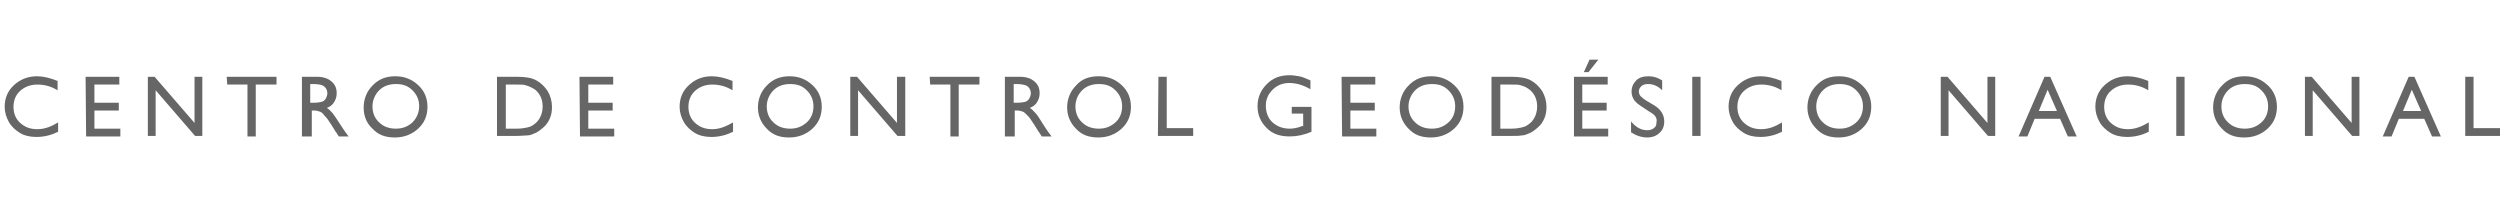 <?xml version="1.0" encoding="utf-8"?>
<!-- Generator: Adobe Illustrator 24.1.3, SVG Export Plug-In . SVG Version: 6.00 Build 0)  -->
<svg version="1.1" id="Capa_1" xmlns="http://www.w3.org/2000/svg" xmlns:xlink="http://www.w3.org/1999/xlink" x="0px" y="0px"
	 viewBox="0 0 481.9 41.4" style="enable-background:new 0 0 481.9 41.4;" xml:space="preserve">
<style type="text/css">
	.st0{fill:#666666;}
</style>
<g id="a">
</g>
<g>
	<path class="st0" d="M11.2,23.6v1.8c-1.2,0.6-2.6,1-4.2,1c-1.3,0-2.4-0.3-3.2-0.8s-1.6-1.2-2.1-2.1s-0.8-1.9-0.8-2.9
		c0-1.7,0.6-3.1,1.8-4.2s2.7-1.7,4.4-1.7c1.2,0,2.5,0.3,4,0.9v1.8c-1.3-0.8-2.6-1.1-3.9-1.1s-2.4,0.4-3.3,1.2s-1.3,1.9-1.3,3.1
		s0.4,2.3,1.3,3.1s1.9,1.2,3.3,1.2S9.9,24.4,11.2,23.6L11.2,23.6z"/>
	<path class="st0" d="M16.5,14.8H23v1.5h-4.8v3.5h4.7v1.5h-4.7v3.5h5v1.5h-6.6L16.5,14.8L16.5,14.8z"/>
	<path class="st0" d="M37.4,14.8h1.6v11.4h-1.4l-7.6-8.8v8.8h-1.5V14.8h1.3l7.7,8.9V14.8z"/>
	<path class="st0" d="M43.7,14.8h9.6v1.5h-4v10h-1.6v-10h-3.9L43.7,14.8L43.7,14.8z"/>
	<path class="st0" d="M58.2,26.3V14.8h2.9c1.2,0,2.1,0.3,2.8,0.9c0.7,0.6,1,1.3,1,2.3c0,0.7-0.2,1.2-0.5,1.7s-0.8,0.9-1.4,1.1
		c0.4,0.2,0.7,0.6,1.1,1c0.3,0.4,0.8,1.1,1.5,2.2c0.4,0.6,0.7,1.1,1,1.5l0.6,0.8h-1.9l-0.5-0.8c0,0-0.1-0.1-0.1-0.1l-0.3-0.5
		l-0.5-0.8l-0.6-0.9c-0.3-0.5-0.7-0.8-0.9-1.1s-0.5-0.5-0.8-0.6s-0.6-0.2-1.1-0.2h-0.4v5L58.2,26.3L58.2,26.3z M60.3,16.2h-0.5v3.6
		h0.6c0.8,0,1.4-0.1,1.7-0.2s0.6-0.4,0.7-0.6s0.3-0.6,0.3-1s-0.1-0.7-0.3-1c-0.2-0.3-0.5-0.5-0.8-0.6S61.1,16.2,60.3,16.2z"/>
	<path class="st0" d="M76.2,14.7c1.8,0,3.2,0.6,4.4,1.7c1.2,1.1,1.8,2.5,1.8,4.2s-0.6,3.1-1.8,4.2s-2.7,1.7-4.5,1.7
		s-3.2-0.5-4.3-1.7c-1.2-1.1-1.7-2.5-1.7-4.1s0.6-3.1,1.7-4.2C73,15.2,74.5,14.7,76.2,14.7L76.2,14.7z M76.3,16.2
		c-1.3,0-2.4,0.4-3.2,1.2c-0.8,0.8-1.3,1.9-1.3,3.1s0.4,2.3,1.3,3.1c0.8,0.8,1.9,1.2,3.2,1.2s2.3-0.4,3.2-1.2
		c0.8-0.8,1.3-1.9,1.3-3.1s-0.4-2.2-1.3-3.1S77.6,16.2,76.3,16.2L76.3,16.2z"/>
	<path class="st0" d="M95.8,26.2V14.8h3.9c1.6,0,2.8,0.2,3.7,0.7s1.6,1.2,2.2,2.1c0.5,0.9,0.8,1.9,0.8,3c0,0.8-0.1,1.5-0.4,2.2
		c-0.3,0.7-0.7,1.3-1.3,1.8c-0.6,0.5-1.2,1-1.9,1.2c-0.4,0.2-0.8,0.3-1.2,0.3s-1.1,0.1-2.1,0.1H95.8L95.8,26.2z M99.5,16.3h-2v8.5
		h2.1c0.8,0,1.4-0.1,1.9-0.2s0.8-0.2,1.1-0.4s0.6-0.4,0.8-0.6c0.8-0.8,1.2-1.9,1.2-3.1s-0.4-2.2-1.2-3c-0.3-0.3-0.7-0.5-1.1-0.7
		c-0.4-0.2-0.8-0.3-1.1-0.4S100.3,16.3,99.5,16.3L99.5,16.3z"/>
	<path class="st0" d="M111.7,14.8h6.5v1.5h-4.8v3.5h4.7v1.5h-4.7v3.5h5v1.5h-6.6L111.7,14.8L111.7,14.8z"/>
	<path class="st0" d="M141.3,23.6v1.8c-1.2,0.6-2.6,1-4.2,1c-1.3,0-2.4-0.3-3.2-0.8s-1.6-1.2-2.1-2.1s-0.8-1.9-0.8-2.9
		c0-1.7,0.6-3.1,1.8-4.2s2.6-1.7,4.4-1.7c1.2,0,2.5,0.3,4,0.9v1.8c-1.3-0.8-2.6-1.1-3.9-1.1s-2.4,0.4-3.3,1.2s-1.3,1.9-1.3,3.1
		s0.4,2.3,1.3,3.1s1.9,1.2,3.3,1.2S139.9,24.4,141.3,23.6L141.3,23.6z"/>
	<path class="st0" d="M152.2,14.7c1.8,0,3.2,0.6,4.4,1.7s1.8,2.5,1.8,4.2s-0.6,3.1-1.8,4.2s-2.7,1.7-4.5,1.7s-3.2-0.5-4.3-1.7
		c-1.1-1.1-1.7-2.5-1.7-4.1s0.6-3.1,1.7-4.2C149,15.2,150.5,14.7,152.2,14.7L152.2,14.7z M152.3,16.2c-1.3,0-2.4,0.4-3.2,1.2
		s-1.3,1.9-1.3,3.1s0.4,2.3,1.3,3.1c0.8,0.8,1.9,1.2,3.2,1.2s2.3-0.4,3.2-1.2s1.3-1.9,1.3-3.1s-0.4-2.2-1.3-3.1
		S153.6,16.2,152.3,16.2L152.3,16.2z"/>
	<path class="st0" d="M172.9,14.8h1.6v11.4H173l-7.6-8.8v8.8h-1.5V14.8h1.3l7.7,8.9L172.9,14.8L172.9,14.8z"/>
	<path class="st0" d="M179.2,14.8h9.6v1.5h-4v10h-1.6v-10h-3.9L179.2,14.8L179.2,14.8z"/>
	<path class="st0" d="M193.7,26.3V14.8h2.9c1.2,0,2.1,0.3,2.8,0.9c0.7,0.6,1,1.3,1,2.3c0,0.7-0.2,1.2-0.5,1.7s-0.8,0.9-1.4,1.1
		c0.4,0.2,0.7,0.6,1.1,1s0.8,1.1,1.5,2.2c0.4,0.6,0.7,1.1,1,1.5l0.6,0.8h-1.9l-0.5-0.8c0,0-0.1-0.1-0.1-0.1l-0.3-0.5l-0.5-0.8
		l-0.6-0.9c-0.3-0.5-0.6-0.8-0.9-1.1s-0.5-0.5-0.8-0.6s-0.6-0.2-1.1-0.2h-0.4v5L193.7,26.3L193.7,26.3z M195.9,16.2h-0.5v3.6h0.6
		c0.8,0,1.4-0.1,1.7-0.2s0.6-0.4,0.7-0.6s0.3-0.6,0.3-1s-0.1-0.7-0.3-1c-0.2-0.3-0.5-0.5-0.8-0.6C197.2,16.3,196.7,16.2,195.9,16.2z
		"/>
	<path class="st0" d="M211.8,14.7c1.8,0,3.2,0.6,4.4,1.7s1.8,2.5,1.8,4.2s-0.6,3.1-1.8,4.2s-2.7,1.7-4.5,1.7s-3.2-0.5-4.3-1.7
		c-1.1-1.1-1.7-2.5-1.7-4.1s0.6-3.1,1.7-4.2C208.5,15.2,210,14.7,211.8,14.7L211.8,14.7z M211.8,16.2c-1.3,0-2.4,0.4-3.2,1.2
		s-1.3,1.9-1.3,3.1s0.4,2.3,1.3,3.1c0.8,0.8,1.9,1.2,3.2,1.2s2.3-0.4,3.2-1.2s1.3-1.9,1.3-3.1s-0.4-2.2-1.3-3.1
		S213.1,16.2,211.8,16.2L211.8,16.2z"/>
	<path class="st0" d="M223.3,14.8h1.6v9.9h5.1v1.5h-6.8L223.3,14.8L223.3,14.8z"/>
	<path class="st0" d="M249,20.6h3.8v4.8c-1.4,0.6-2.8,0.9-4.2,0.9c-1.9,0-3.4-0.5-4.5-1.7c-1.1-1.1-1.7-2.5-1.7-4.1
		c0-1.7,0.6-3.1,1.8-4.3s2.6-1.7,4.4-1.7c0.6,0,1.2,0.1,1.8,0.2s1.3,0.4,2.2,0.8v1.7c-1.4-0.8-2.7-1.2-4.1-1.2
		c-1.2,0-2.3,0.4-3.2,1.3c-0.9,0.9-1.3,1.9-1.3,3.1s0.4,2.4,1.3,3.2c0.9,0.8,2,1.2,3.3,1.2c0.6,0,1.4-0.1,2.4-0.5l0.2,0v-2.4H249
		L249,20.6L249,20.6z"/>
	<path class="st0" d="M258.6,14.8h6.5v1.5h-4.8v3.5h4.7v1.5h-4.7v3.5h5v1.5h-6.6L258.6,14.8L258.6,14.8z"/>
	<path class="st0" d="M275.9,14.7c1.8,0,3.2,0.6,4.4,1.7s1.8,2.5,1.8,4.2s-0.6,3.1-1.8,4.2s-2.7,1.7-4.5,1.7s-3.2-0.5-4.3-1.7
		c-1.1-1.1-1.7-2.5-1.7-4.1s0.6-3.1,1.7-4.2C272.7,15.2,274.2,14.7,275.9,14.7L275.9,14.7z M276,16.2c-1.3,0-2.4,0.4-3.2,1.2
		s-1.3,1.9-1.3,3.1s0.4,2.3,1.3,3.1c0.8,0.8,1.9,1.2,3.2,1.2s2.3-0.4,3.2-1.2s1.3-1.9,1.3-3.1s-0.4-2.2-1.3-3.1S277.3,16.2,276,16.2
		L276,16.2z"/>
	<path class="st0" d="M287.5,26.2V14.8h3.9c1.5,0,2.8,0.2,3.7,0.7s1.6,1.2,2.2,2.1c0.5,0.9,0.8,1.9,0.8,3c0,0.8-0.1,1.5-0.4,2.2
		s-0.7,1.3-1.3,1.8c-0.6,0.5-1.2,1-1.9,1.2c-0.4,0.2-0.8,0.3-1.2,0.3c-0.4,0.1-1,0.1-2.1,0.1H287.5L287.5,26.2z M291.2,16.3h-2v8.5
		h2.1c0.8,0,1.5-0.1,1.9-0.2s0.8-0.2,1.1-0.4s0.6-0.4,0.8-0.6c0.8-0.8,1.2-1.9,1.2-3.1s-0.4-2.2-1.2-3c-0.3-0.3-0.7-0.5-1-0.7
		c-0.4-0.2-0.8-0.3-1.1-0.4S292,16.3,291.2,16.3L291.2,16.3z"/>
	<path class="st0" d="M303.4,14.8h6.5v1.5H305v3.5h4.7v1.5H305v3.5h5v1.5h-6.6L303.4,14.8L303.4,14.8z M308.1,11.5l-1.9,2.4h-0.9
		l1.1-2.4H308.1L308.1,11.5z"/>
	<path class="st0" d="M317.9,21.5l-1.2-0.8c-0.8-0.5-1.3-0.9-1.7-1.4c-0.3-0.5-0.5-1-0.5-1.6c0-0.9,0.3-1.6,0.9-2.2
		c0.6-0.6,1.4-0.8,2.4-0.8s1.8,0.3,2.6,0.8v1.9c-0.8-0.8-1.7-1.2-2.7-1.2c-0.5,0-1,0.1-1.3,0.4s-0.5,0.6-0.5,1c0,0.3,0.1,0.7,0.4,1
		s0.7,0.6,1.2,0.9l1.2,0.7c1.4,0.8,2.1,1.9,2.1,3.2c0,0.9-0.3,1.7-0.9,2.2c-0.6,0.6-1.4,0.9-2.4,0.9c-1.1,0-2.2-0.4-3.1-1v-2.1
		c0.9,1.1,1.9,1.7,3.1,1.7c0.5,0,0.9-0.1,1.3-0.4s0.5-0.6,0.5-1.1C319.5,22.7,319,22.1,317.9,21.5L317.9,21.5z"/>
	<path class="st0" d="M326.2,14.8h1.6v11.4h-1.6V14.8z"/>
	<path class="st0" d="M343.5,23.6v1.8c-1.2,0.6-2.6,1-4.2,1c-1.3,0-2.4-0.3-3.2-0.8s-1.6-1.2-2.1-2.1s-0.8-1.9-0.8-2.9
		c0-1.7,0.6-3.1,1.8-4.2s2.6-1.7,4.4-1.7c1.2,0,2.5,0.3,4,0.9v1.8c-1.3-0.8-2.6-1.1-3.9-1.1s-2.4,0.4-3.3,1.2s-1.3,1.9-1.3,3.1
		s0.4,2.3,1.3,3.1s1.9,1.2,3.3,1.2S342.2,24.4,343.5,23.6L343.5,23.6z"/>
	<path class="st0" d="M354.5,14.7c1.8,0,3.2,0.6,4.4,1.7s1.8,2.5,1.8,4.2s-0.6,3.1-1.8,4.2s-2.7,1.7-4.5,1.7s-3.2-0.5-4.3-1.7
		c-1.1-1.1-1.7-2.5-1.7-4.1s0.6-3.1,1.7-4.2C351.3,15.2,352.7,14.7,354.5,14.7L354.5,14.7z M354.6,16.2c-1.3,0-2.4,0.4-3.2,1.2
		s-1.3,1.9-1.3,3.1s0.4,2.3,1.3,3.1c0.8,0.8,1.9,1.2,3.2,1.2s2.3-0.4,3.2-1.2s1.3-1.9,1.3-3.1s-0.4-2.2-1.3-3.1
		S355.8,16.2,354.6,16.2L354.6,16.2z"/>
	<path class="st0" d="M383.1,14.8h1.5v11.4h-1.4l-7.6-8.8v8.8h-1.5V14.8h1.3l7.7,8.9L383.1,14.8L383.1,14.8z"/>
	<path class="st0" d="M394.1,14.8h1.1l5.1,11.5h-1.7l-1.5-3.4h-4.9l-1.4,3.4h-1.7L394.1,14.8z M396.5,21.4l-1.8-4.1l-1.7,4.1H396.5z
		"/>
	<path class="st0" d="M414.2,23.6v1.8c-1.2,0.6-2.6,1-4.2,1c-1.3,0-2.4-0.3-3.2-0.8s-1.6-1.2-2.1-2.1s-0.8-1.9-0.8-2.9
		c0-1.7,0.6-3.1,1.8-4.2c1.2-1.1,2.6-1.7,4.4-1.7c1.2,0,2.5,0.3,4,0.9v1.8c-1.3-0.8-2.6-1.1-3.9-1.1s-2.4,0.4-3.3,1.2
		s-1.3,1.9-1.3,3.1s0.4,2.3,1.3,3.1s1.9,1.2,3.3,1.2S412.8,24.4,414.2,23.6L414.2,23.6z"/>
	<path class="st0" d="M419.5,14.8h1.6v11.4h-1.6V14.8z"/>
	<path class="st0" d="M432.7,14.7c1.8,0,3.2,0.6,4.4,1.7s1.8,2.5,1.8,4.2s-0.6,3.1-1.8,4.2s-2.7,1.7-4.5,1.7s-3.2-0.5-4.3-1.7
		c-1.1-1.1-1.7-2.5-1.7-4.1s0.6-3.1,1.7-4.2C429.5,15.2,430.9,14.7,432.7,14.7L432.7,14.7z M432.7,16.2c-1.3,0-2.4,0.4-3.2,1.2
		s-1.3,1.9-1.3,3.1s0.4,2.3,1.3,3.1c0.8,0.8,1.9,1.2,3.2,1.2s2.3-0.4,3.2-1.2s1.3-1.9,1.3-3.1s-0.4-2.2-1.3-3.1S434,16.2,432.7,16.2
		L432.7,16.2z"/>
	<path class="st0" d="M453.3,14.8h1.5v11.4h-1.4l-7.6-8.8v8.8h-1.5V14.8h1.3l7.7,8.9L453.3,14.8L453.3,14.8z"/>
	<path class="st0" d="M464.3,14.8h1.1l5.1,11.5h-1.7l-1.5-3.4h-4.9l-1.4,3.4h-1.7L464.3,14.8z M466.7,21.4l-1.8-4.1l-1.7,4.1H466.7z
		"/>
	<path class="st0" d="M475.2,14.8h1.6v9.9h5.2v1.5h-6.8L475.2,14.8L475.2,14.8z"/>
</g>
</svg>
